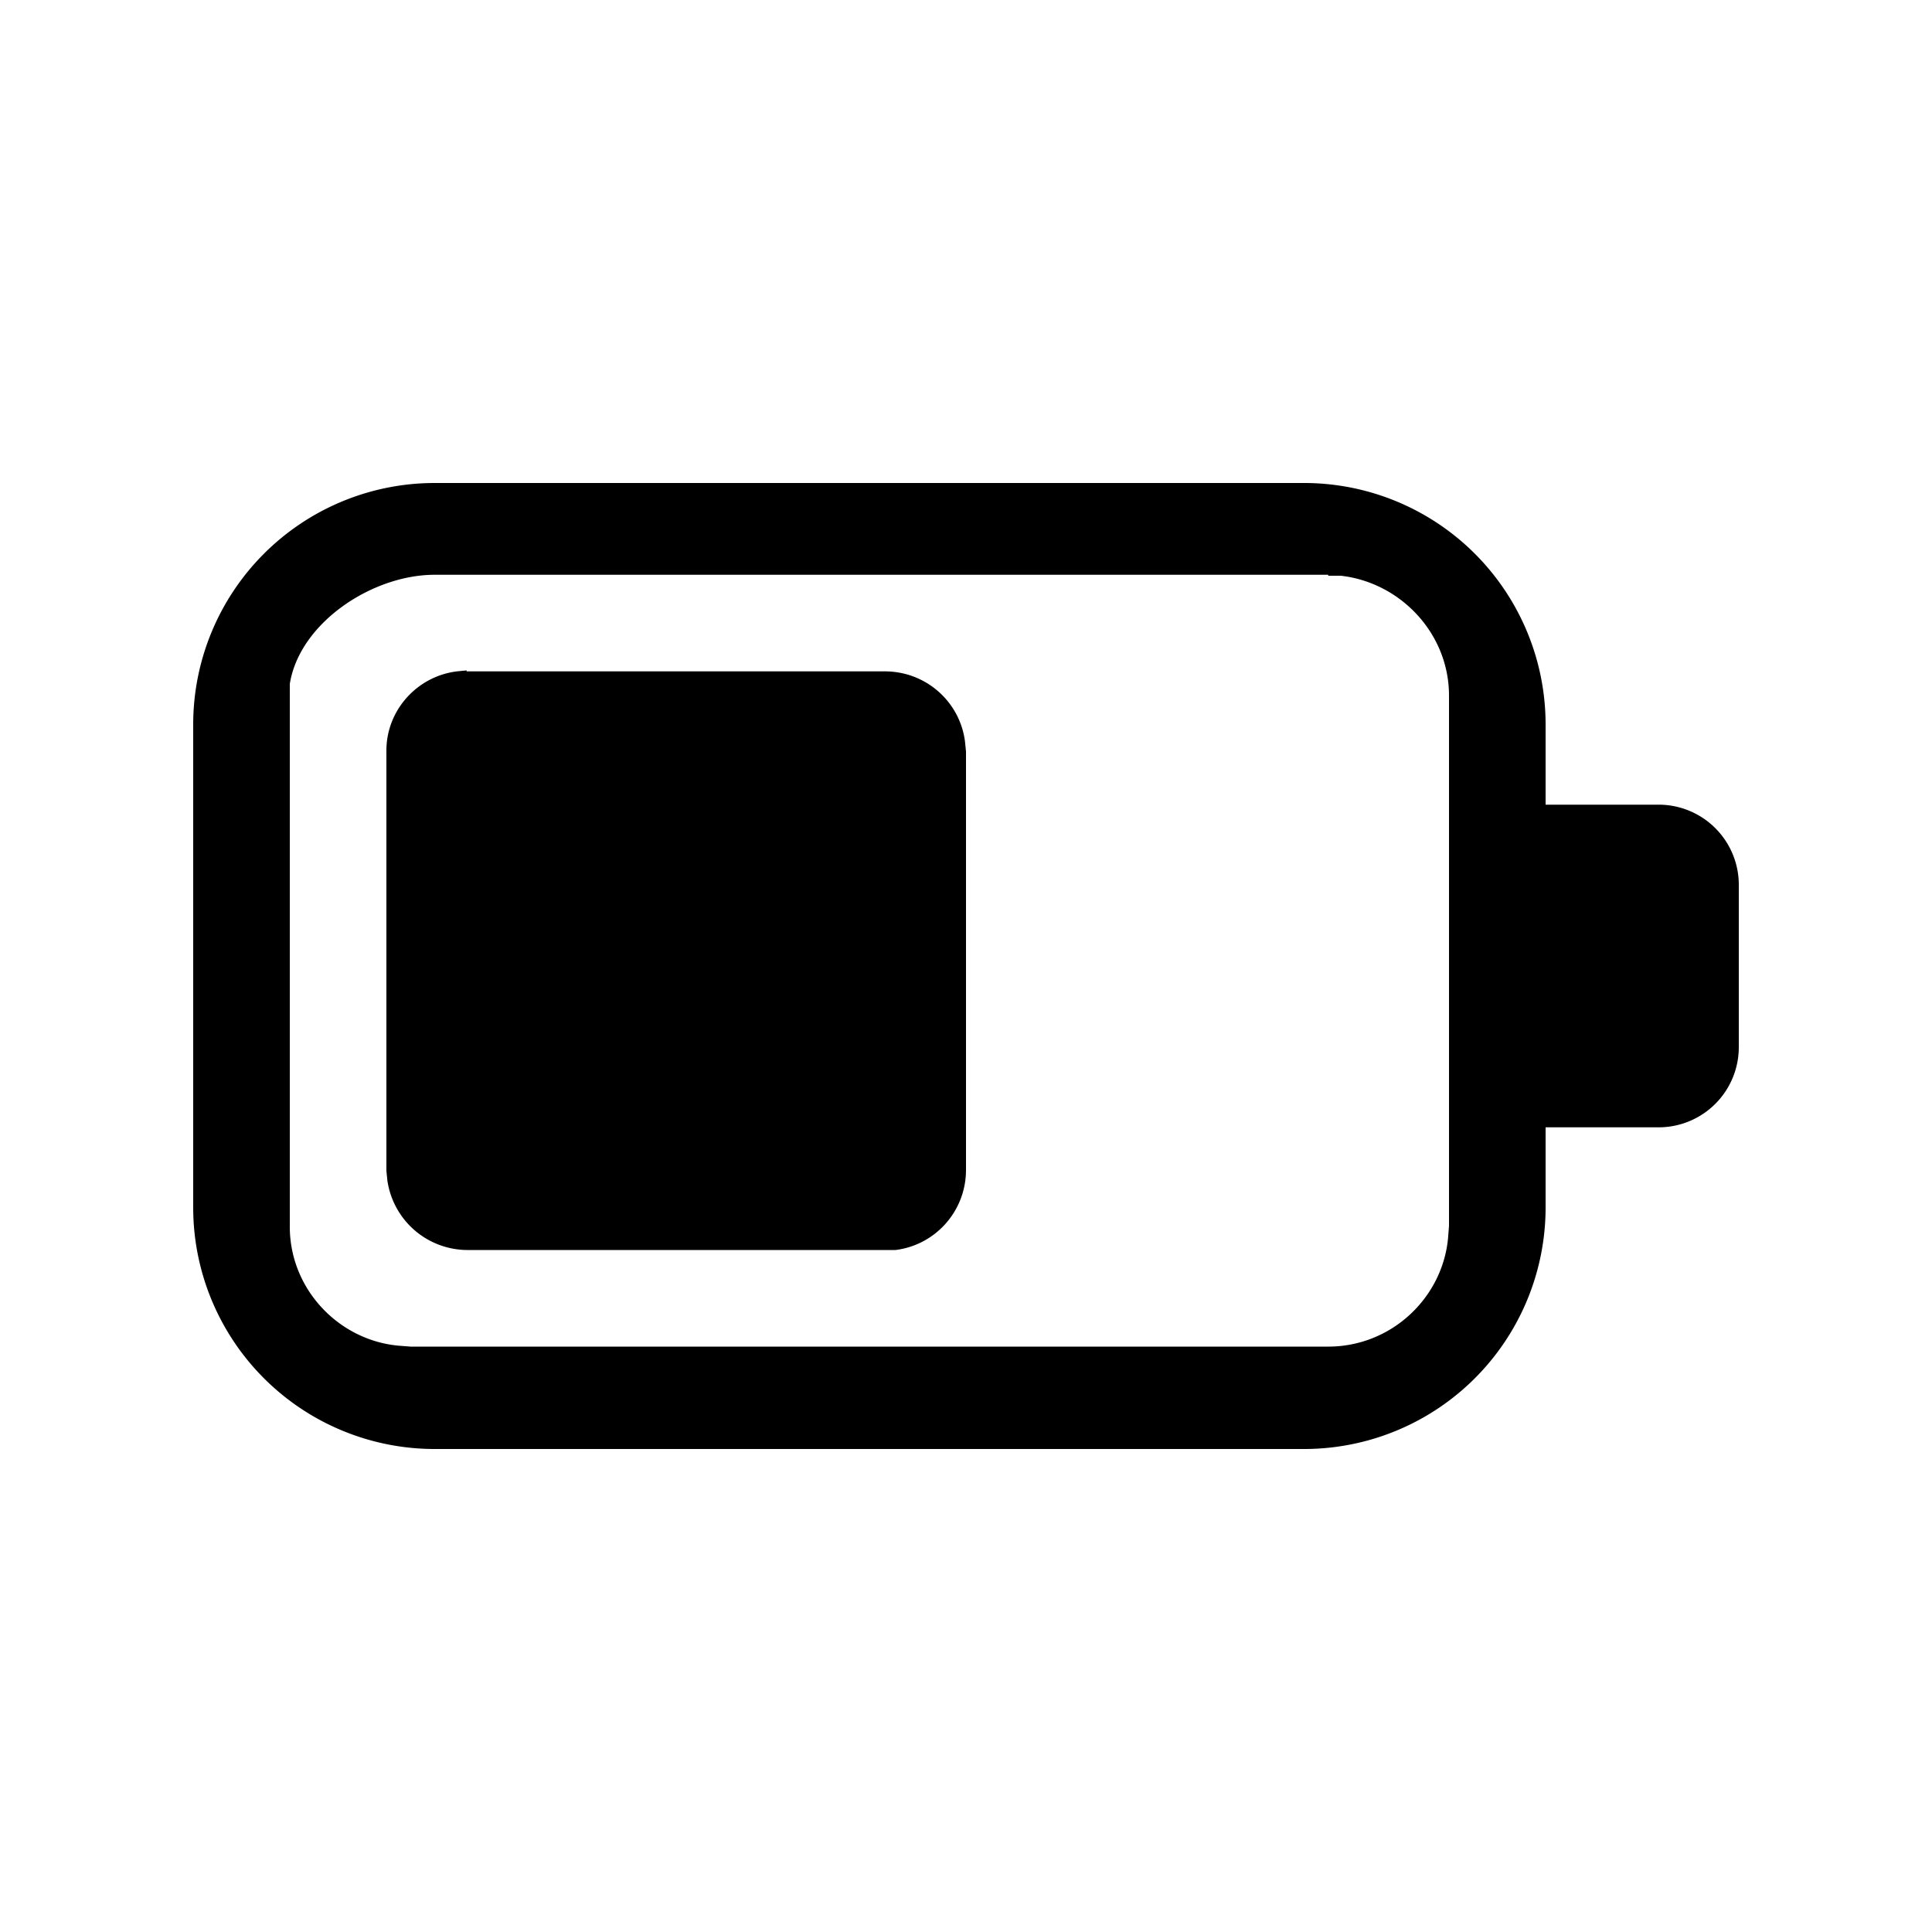 <svg width="20" height="20" viewBox="0 0 20 20" xmlns="http://www.w3.org/2000/svg"><path fill="currentColor" d="M13.5 5A2.5 2.5 0 0 1 16 7.5v.83h1.17a.83.83 0 0 1 .83.84v1.67a.83.83 0 0 1-.83.83H16v.83a2.5 2.5 0 0 1-2.5 2.5h-9A2.5 2.5 0 0 1 2 12.5v-5A2.5 2.5 0 0 1 4.5 5h9Zm.25.95H4.5c-.65 0-1.4.5-1.5 1.13v5.62c0 .64.5 1.17 1.12 1.23l.13.01h9.5c.65 0 1.18-.5 1.24-1.12l.01-.13V7.2c0-.64-.5-1.17-1.12-1.24h-.13Zm-8.92 1h4.33c.43 0 .78.32.83.73l.01.1v4.33c0 .43-.32.78-.73.83H4.83a.84.84 0 0 1-.82-.72l-.01-.1V7.77c0-.42.32-.77.73-.82l.1-.01h4.33-4.33Z"/></svg>